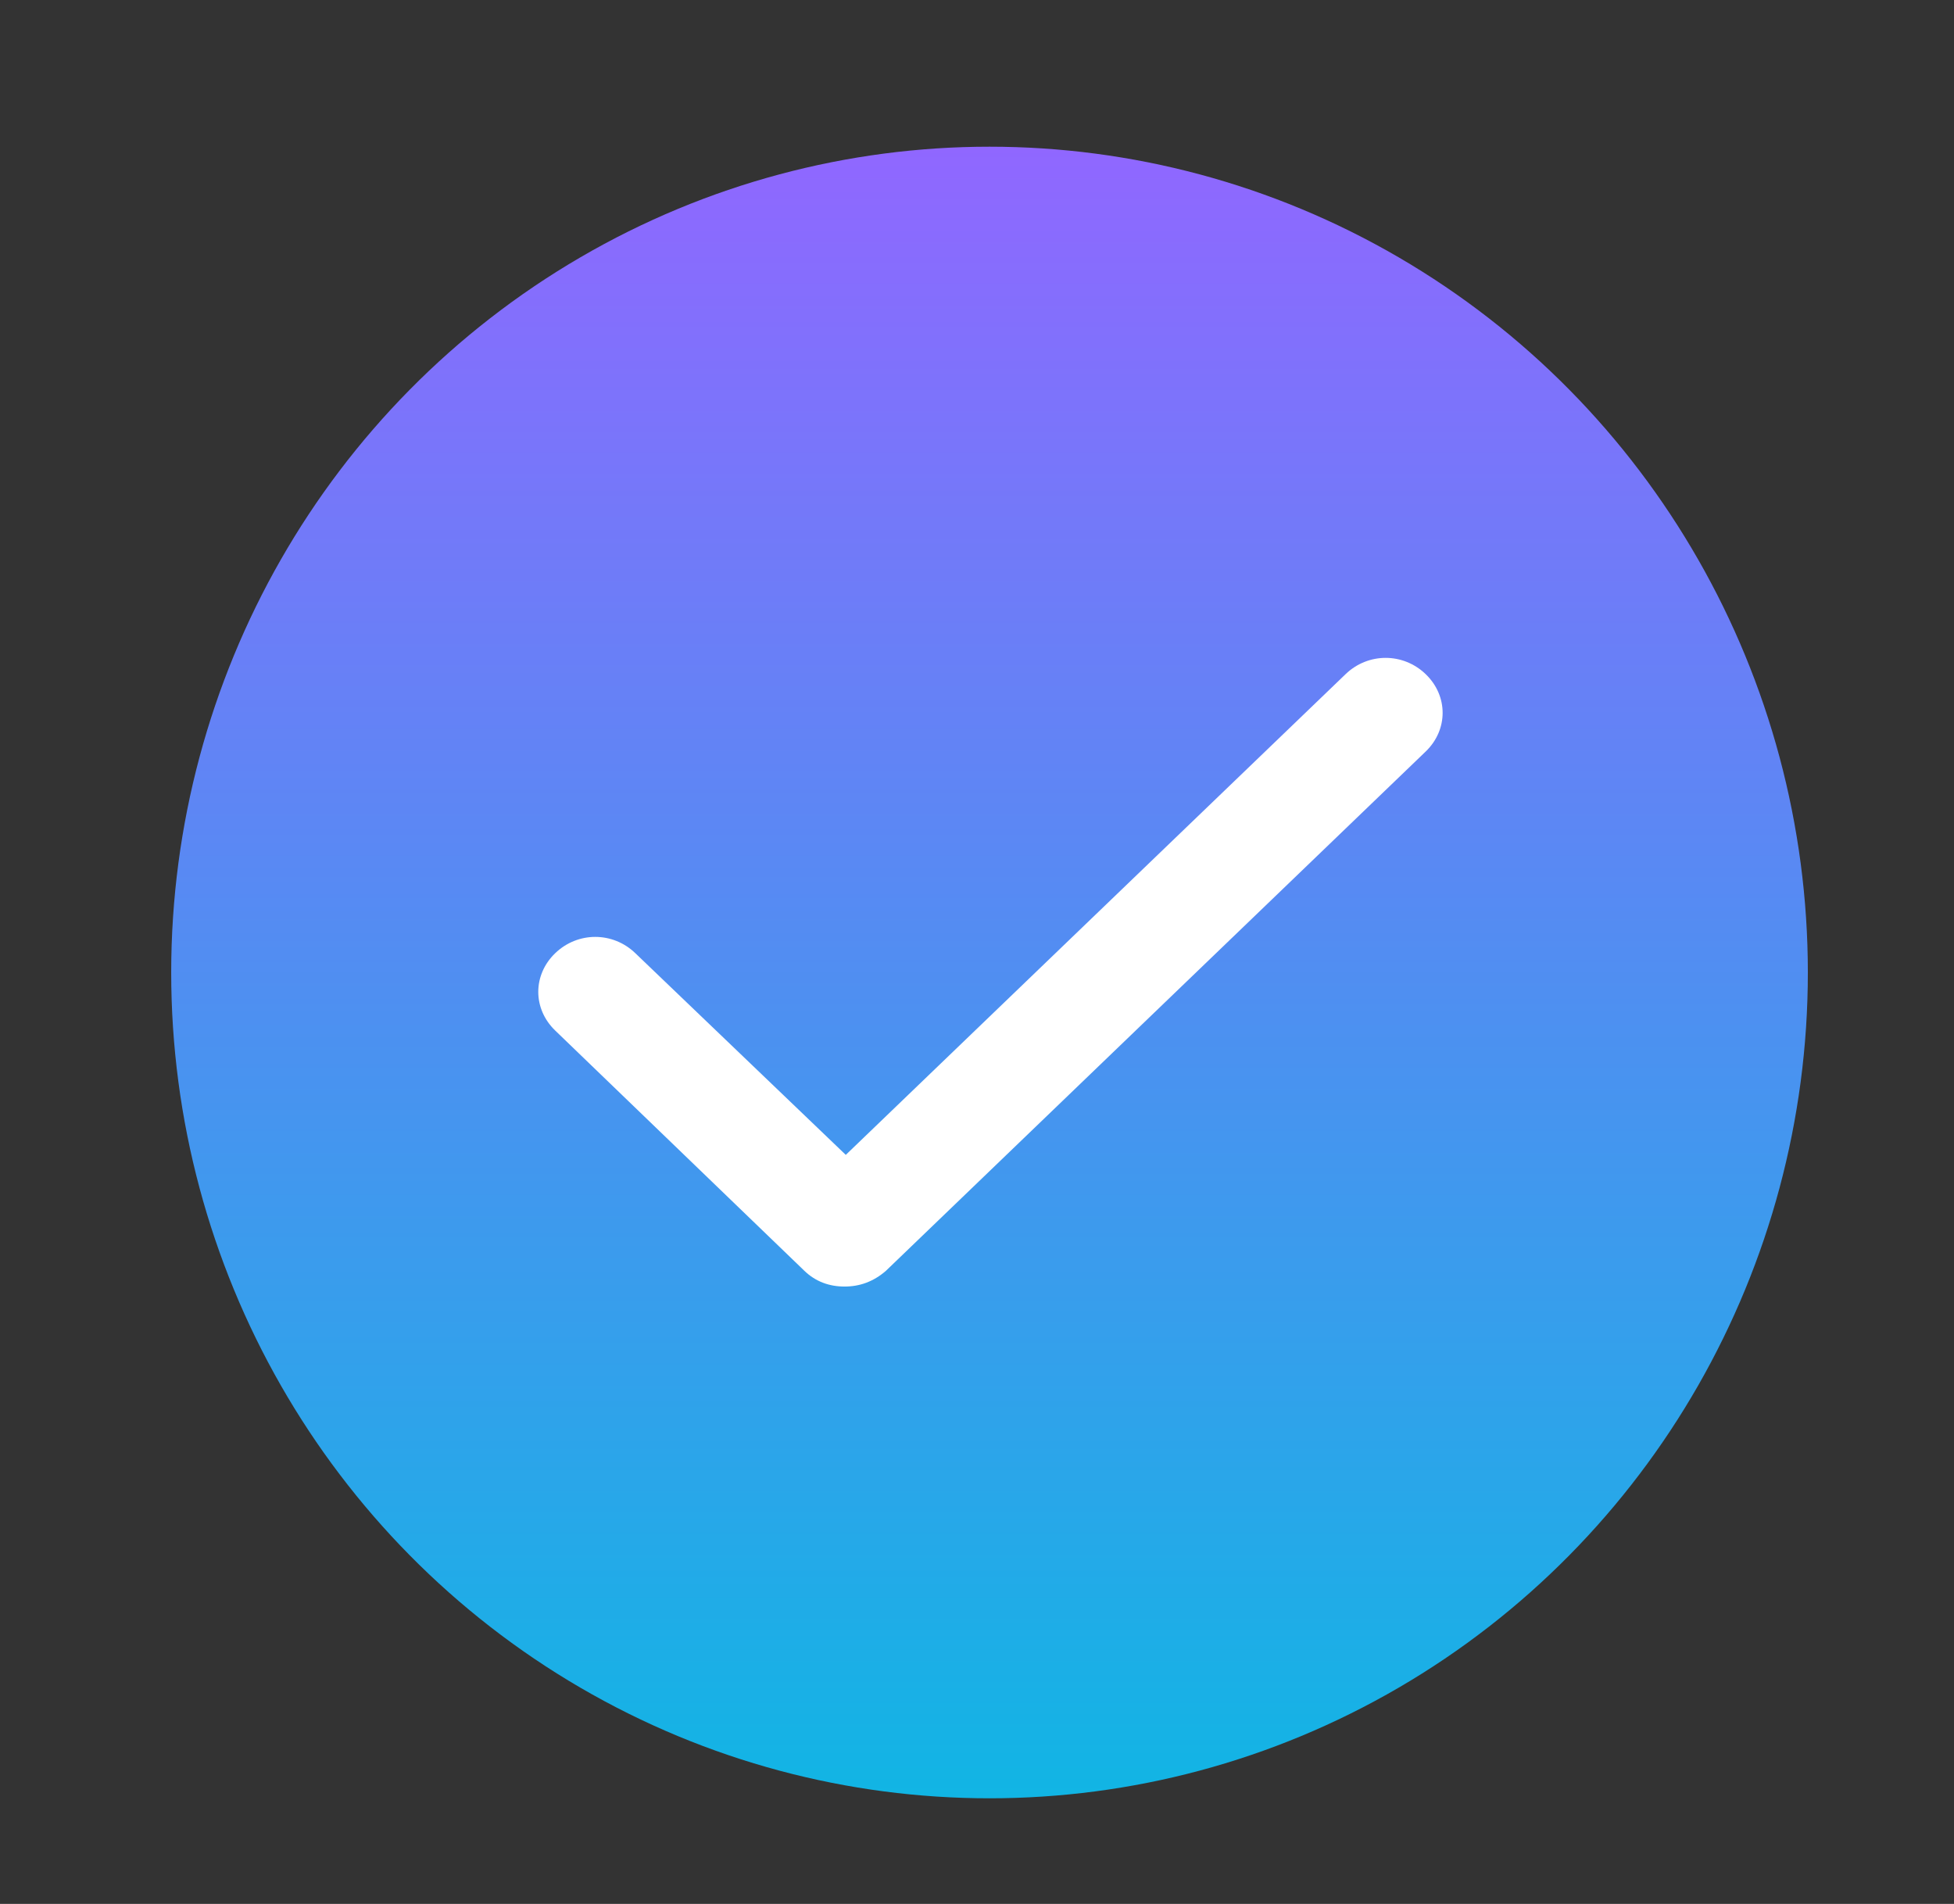 <svg width="39" height="38" viewBox="0 0 39 38" fill="none" xmlns="http://www.w3.org/2000/svg">
<rect x="0" y="0" width="39" height="38" fill="#333333" stroke="none"/>
<ellipse cx="19.75" cy="19.41" rx="16.333" ry="16.482" fill="url(#paint0_linear_463_1685)"/>
<path d="M16.856 25.678C16.556 25.678 16.281 25.582 16.056 25.365L11.081 20.568C10.631 20.134 10.631 19.459 11.081 19.025C11.531 18.591 12.231 18.591 12.681 19.025L16.881 23.05L26.856 13.456C27.306 13.022 28.006 13.022 28.456 13.456C28.906 13.89 28.906 14.565 28.456 14.999L17.681 25.365C17.431 25.582 17.156 25.678 16.856 25.678Z" fill="white"/>
<defs>
<linearGradient id="paint0_linear_463_1685" x1="19.75" y1="2.928" x2="19.75" y2="35.891" gradientUnits="userSpaceOnUse">
<stop stop-color="#9067FF"/>
<stop offset="1" stop-color="#11B5E4"/>
</linearGradient>
</defs>
</svg>
